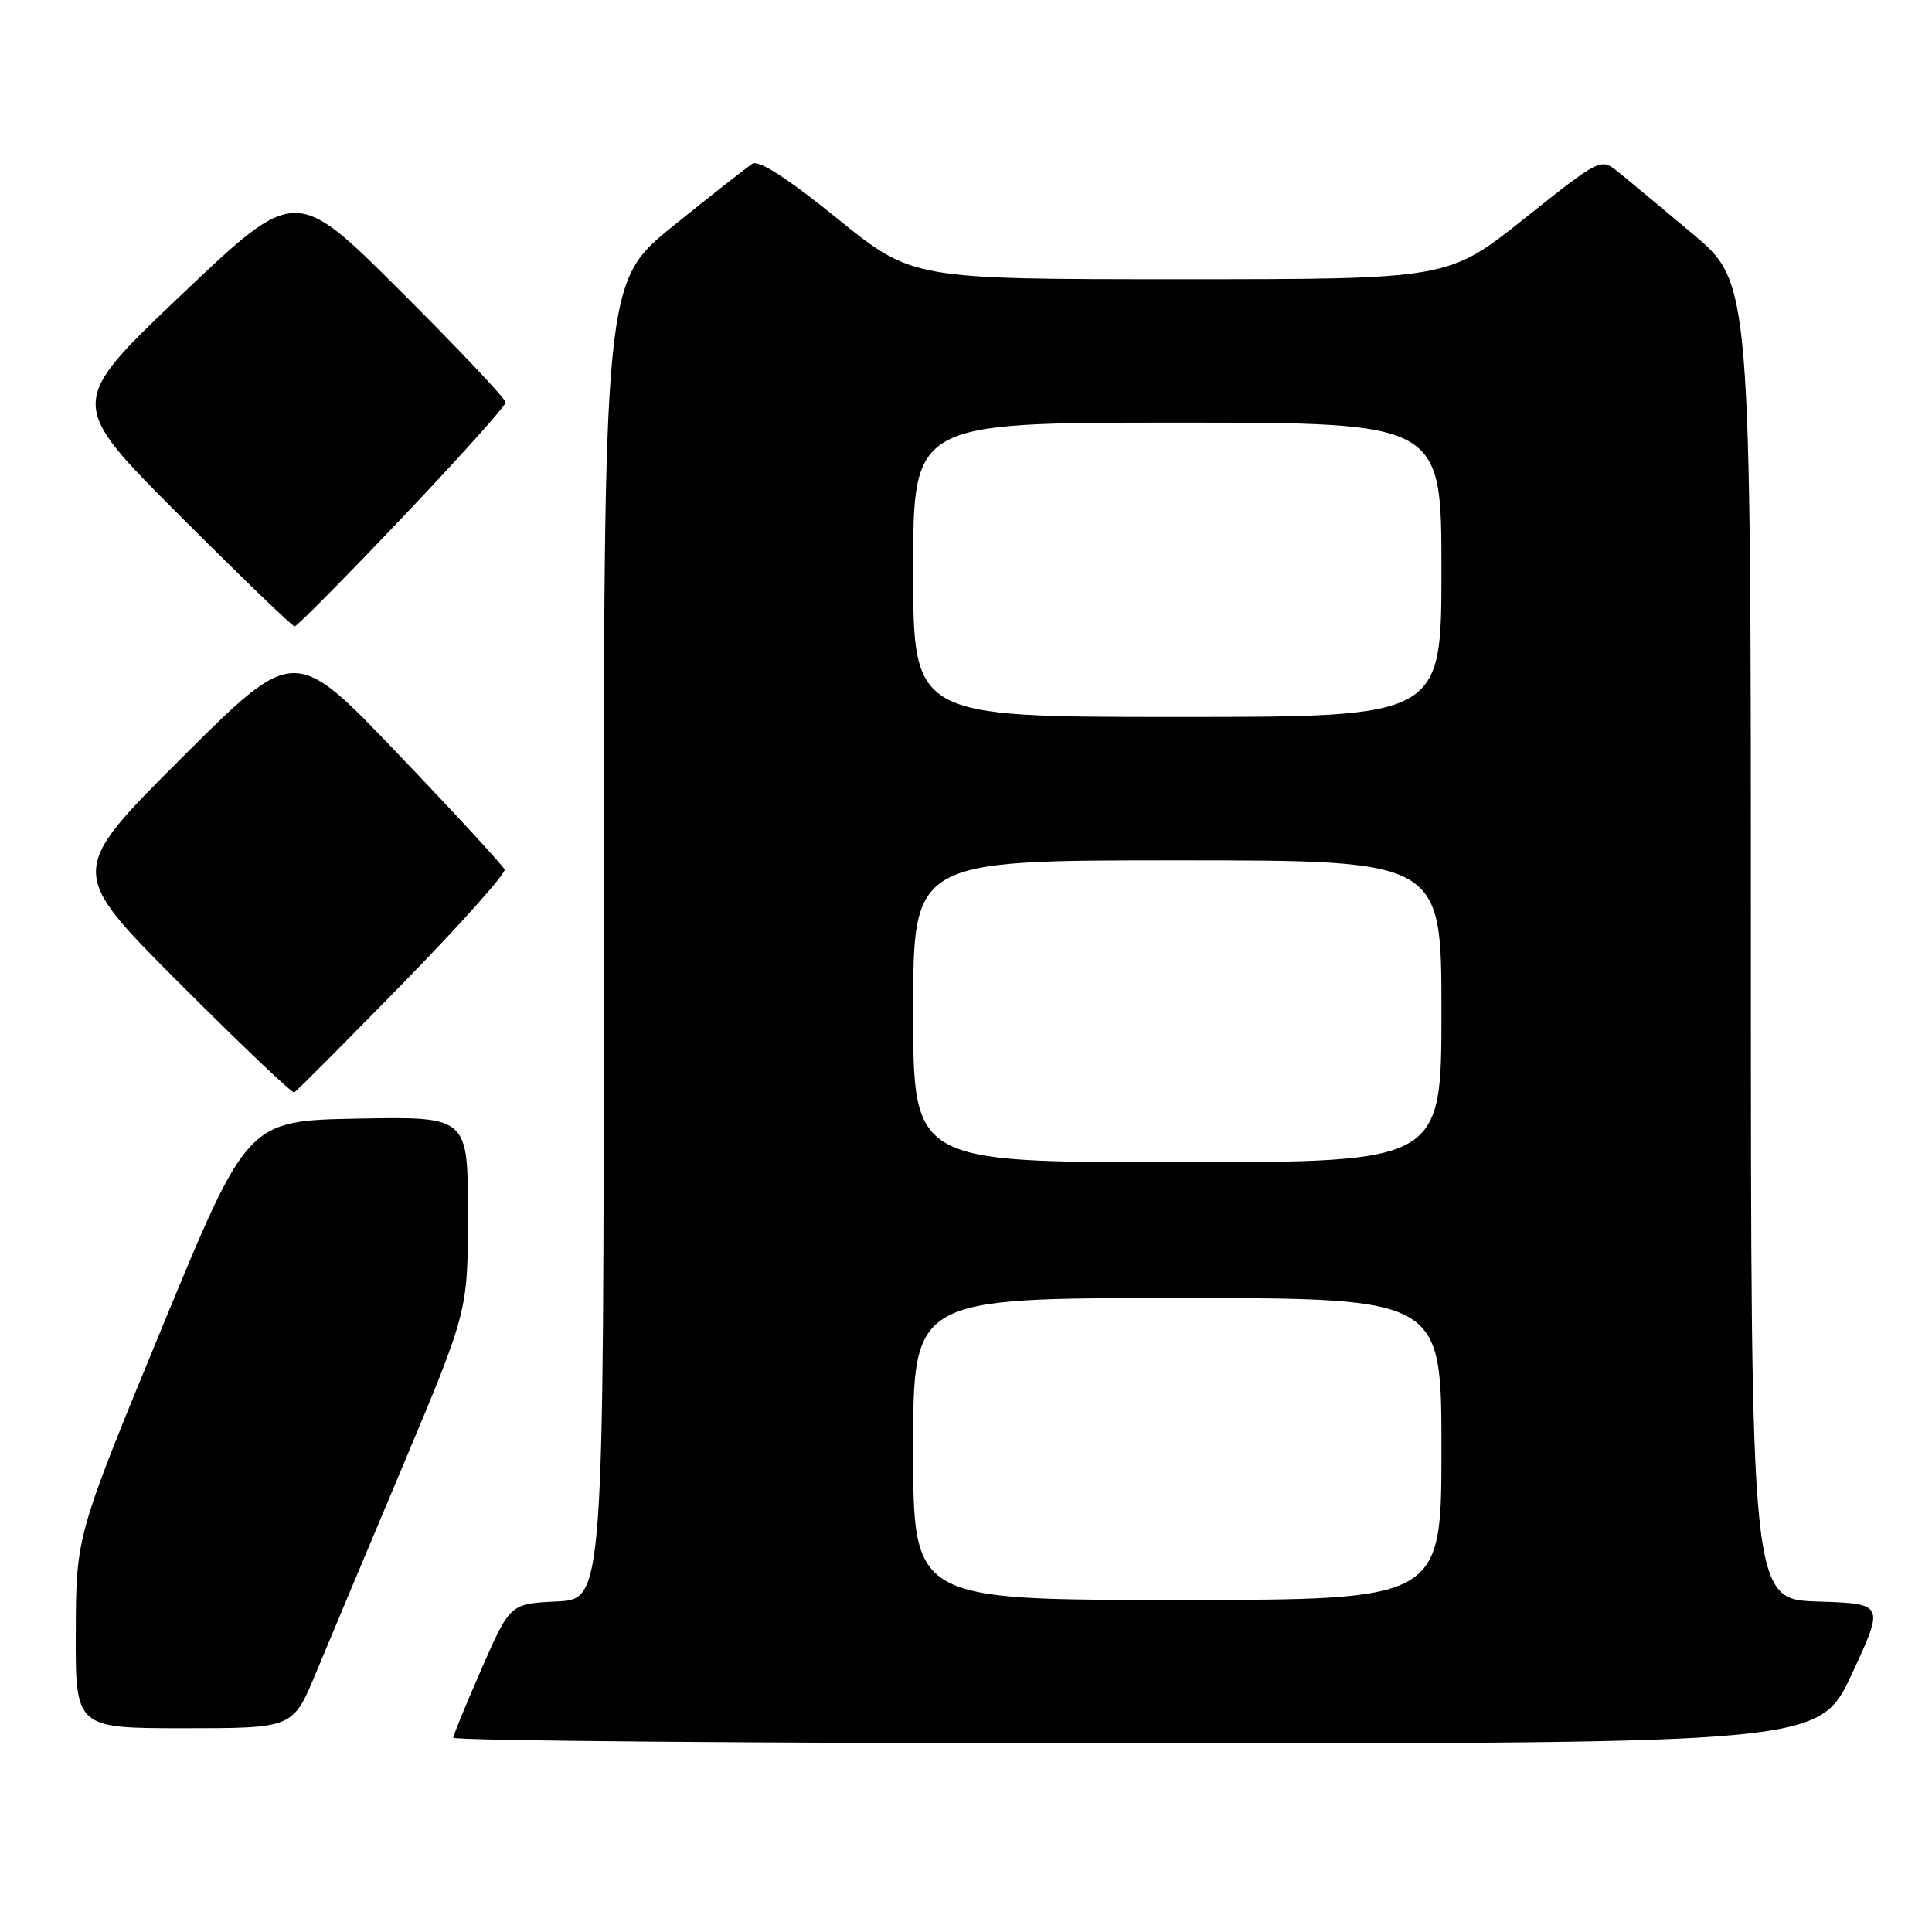 <?xml version="1.0" encoding="UTF-8" standalone="no"?>
<!DOCTYPE svg PUBLIC "-//W3C//DTD SVG 1.1//EN" "http://www.w3.org/Graphics/SVG/1.1/DTD/svg11.dtd" >
<svg xmlns="http://www.w3.org/2000/svg" xmlns:xlink="http://www.w3.org/1999/xlink" version="1.1" viewBox="0 0 256 256">
 <g >
 <path fill="currentColor"
d=" M 245.41 221.75 C 249.70 212.50 249.70 212.50 240.85 212.21 C 232.00 211.92 232.00 211.92 232.00 124.69 C 232.00 37.46 232.00 37.46 224.28 30.98 C 220.03 27.41 215.55 23.69 214.32 22.71 C 212.11 20.94 211.98 21.00 201.99 28.96 C 191.90 37.00 191.90 37.00 156.39 37.00 C 120.88 37.00 120.88 37.00 110.94 28.95 C 104.35 23.62 100.56 21.17 99.70 21.70 C 98.99 22.14 94.27 25.85 89.20 29.94 C 80.00 37.37 80.00 37.37 80.00 124.64 C 80.00 211.90 80.00 211.90 73.80 212.20 C 67.60 212.50 67.60 212.50 63.86 221.00 C 61.81 225.68 60.10 229.84 60.06 230.25 C 60.03 230.66 100.75 231.00 150.56 231.00 C 241.12 231.00 241.12 231.00 245.41 221.75 Z  M 41.83 221.75 C 43.49 217.76 48.71 205.32 53.43 194.11 C 62.00 173.72 62.00 173.72 62.00 160.83 C 62.00 147.95 62.00 147.95 47.39 148.22 C 32.77 148.50 32.77 148.50 21.43 176.00 C 10.09 203.50 10.09 203.50 10.04 216.25 C 10.00 229.00 10.00 229.00 24.41 229.00 C 38.81 229.00 38.81 229.00 41.83 221.75 Z  M 53.36 130.32 C 60.98 122.52 67.05 115.72 66.86 115.22 C 66.66 114.71 60.31 107.82 52.75 99.91 C 39.01 85.52 39.01 85.52 24.00 100.50 C 9.00 115.48 9.00 115.48 23.74 130.24 C 31.85 138.36 38.71 144.89 38.99 144.75 C 39.27 144.61 45.74 138.12 53.36 130.32 Z  M 53.30 68.58 C 60.84 60.65 67.00 53.78 67.00 53.32 C 67.00 52.85 60.74 46.22 53.08 38.58 C 39.16 24.69 39.16 24.69 24.05 39.05 C 8.94 53.42 8.94 53.42 23.71 68.21 C 31.83 76.34 38.73 83.00 39.04 83.00 C 39.35 83.00 45.77 76.51 53.30 68.58 Z  M 121.00 192.00 C 121.00 172.00 121.00 172.00 156.00 172.00 C 191.00 172.00 191.00 172.00 191.00 192.00 C 191.00 212.00 191.00 212.00 156.00 212.00 C 121.00 212.00 121.00 212.00 121.00 192.00 Z  M 121.00 134.00 C 121.00 114.00 121.00 114.00 156.00 114.00 C 191.00 114.00 191.00 114.00 191.00 134.00 C 191.00 154.00 191.00 154.00 156.00 154.00 C 121.00 154.00 121.00 154.00 121.00 134.00 Z  M 121.00 75.50 C 121.00 56.00 121.00 56.00 156.00 56.00 C 191.00 56.00 191.00 56.00 191.00 75.50 C 191.00 95.00 191.00 95.00 156.00 95.00 C 121.00 95.00 121.00 95.00 121.00 75.50 Z "/>
</g>
</svg>